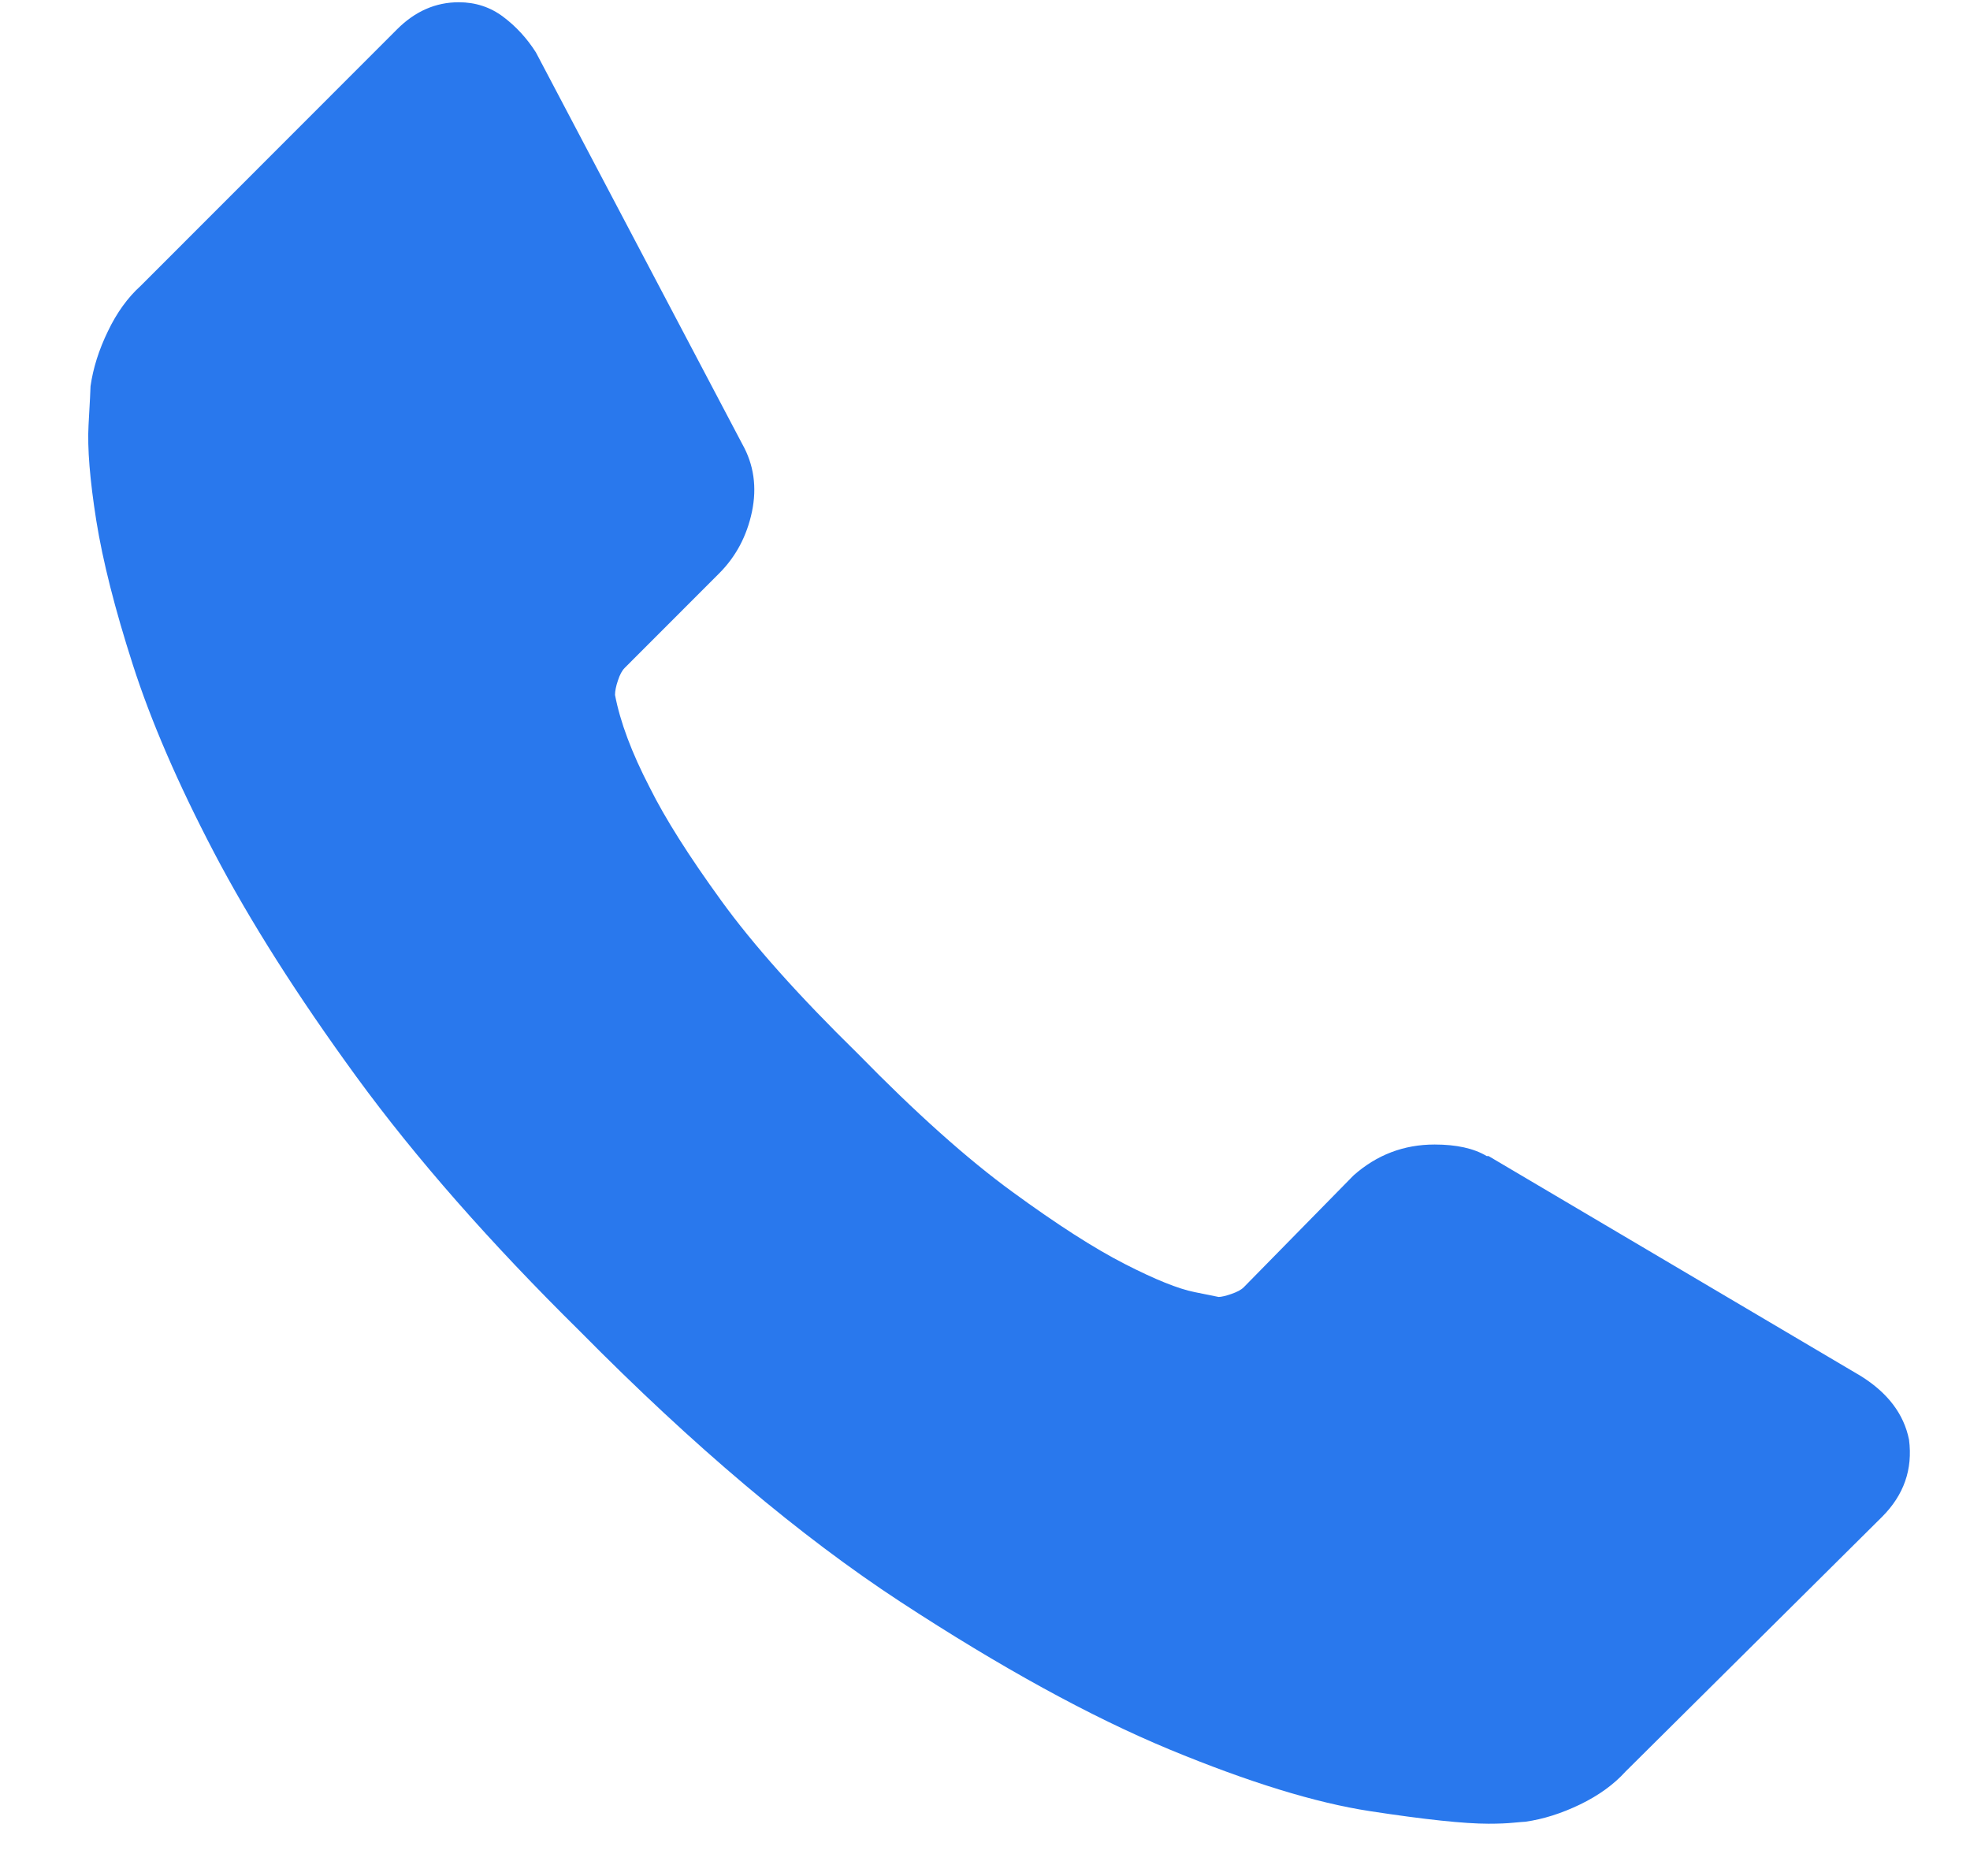 <svg width="21" height="20" viewBox="0 0 21 20" fill="none" xmlns="http://www.w3.org/2000/svg">
<path d="M20.35 15.349C20.391 15.665 20.295 15.939 20.062 16.172L17.328 18.887C17.204 19.024 17.043 19.141 16.845 19.237C16.646 19.333 16.451 19.395 16.259 19.422C16.245 19.422 16.204 19.426 16.136 19.432C16.067 19.439 15.978 19.443 15.868 19.443C15.608 19.443 15.186 19.398 14.604 19.309C14.022 19.22 13.309 19 12.466 18.651C11.623 18.301 10.667 17.776 9.598 17.077C8.53 16.378 7.392 15.418 6.186 14.197C5.227 13.251 4.432 12.346 3.801 11.482C3.171 10.618 2.664 9.819 2.28 9.086C1.896 8.352 1.609 7.687 1.417 7.09C1.225 6.494 1.095 5.979 1.026 5.548C0.958 5.116 0.93 4.776 0.944 4.529C0.958 4.282 0.965 4.145 0.965 4.118C0.992 3.926 1.054 3.73 1.15 3.532C1.245 3.333 1.362 3.172 1.499 3.048L4.233 0.312C4.425 0.12 4.644 0.024 4.891 0.024C5.069 0.024 5.227 0.076 5.364 0.179C5.501 0.282 5.617 0.408 5.713 0.559L7.913 4.735C8.036 4.954 8.07 5.194 8.016 5.455C7.961 5.716 7.844 5.935 7.666 6.113L6.659 7.121C6.631 7.149 6.607 7.193 6.587 7.255C6.566 7.317 6.556 7.368 6.556 7.409C6.611 7.697 6.734 8.026 6.926 8.396C7.09 8.726 7.344 9.127 7.687 9.6C8.029 10.073 8.516 10.618 9.146 11.235C9.763 11.866 10.311 12.356 10.791 12.706C11.27 13.056 11.671 13.313 11.993 13.477C12.315 13.642 12.562 13.741 12.733 13.775L12.99 13.827C13.018 13.827 13.062 13.817 13.124 13.796C13.185 13.775 13.23 13.752 13.258 13.724L14.429 12.531C14.676 12.312 14.964 12.202 15.293 12.202C15.526 12.202 15.711 12.243 15.848 12.325H15.868L19.836 14.67C20.123 14.849 20.295 15.075 20.35 15.349Z" fill="#2978ED"/>
</svg>
